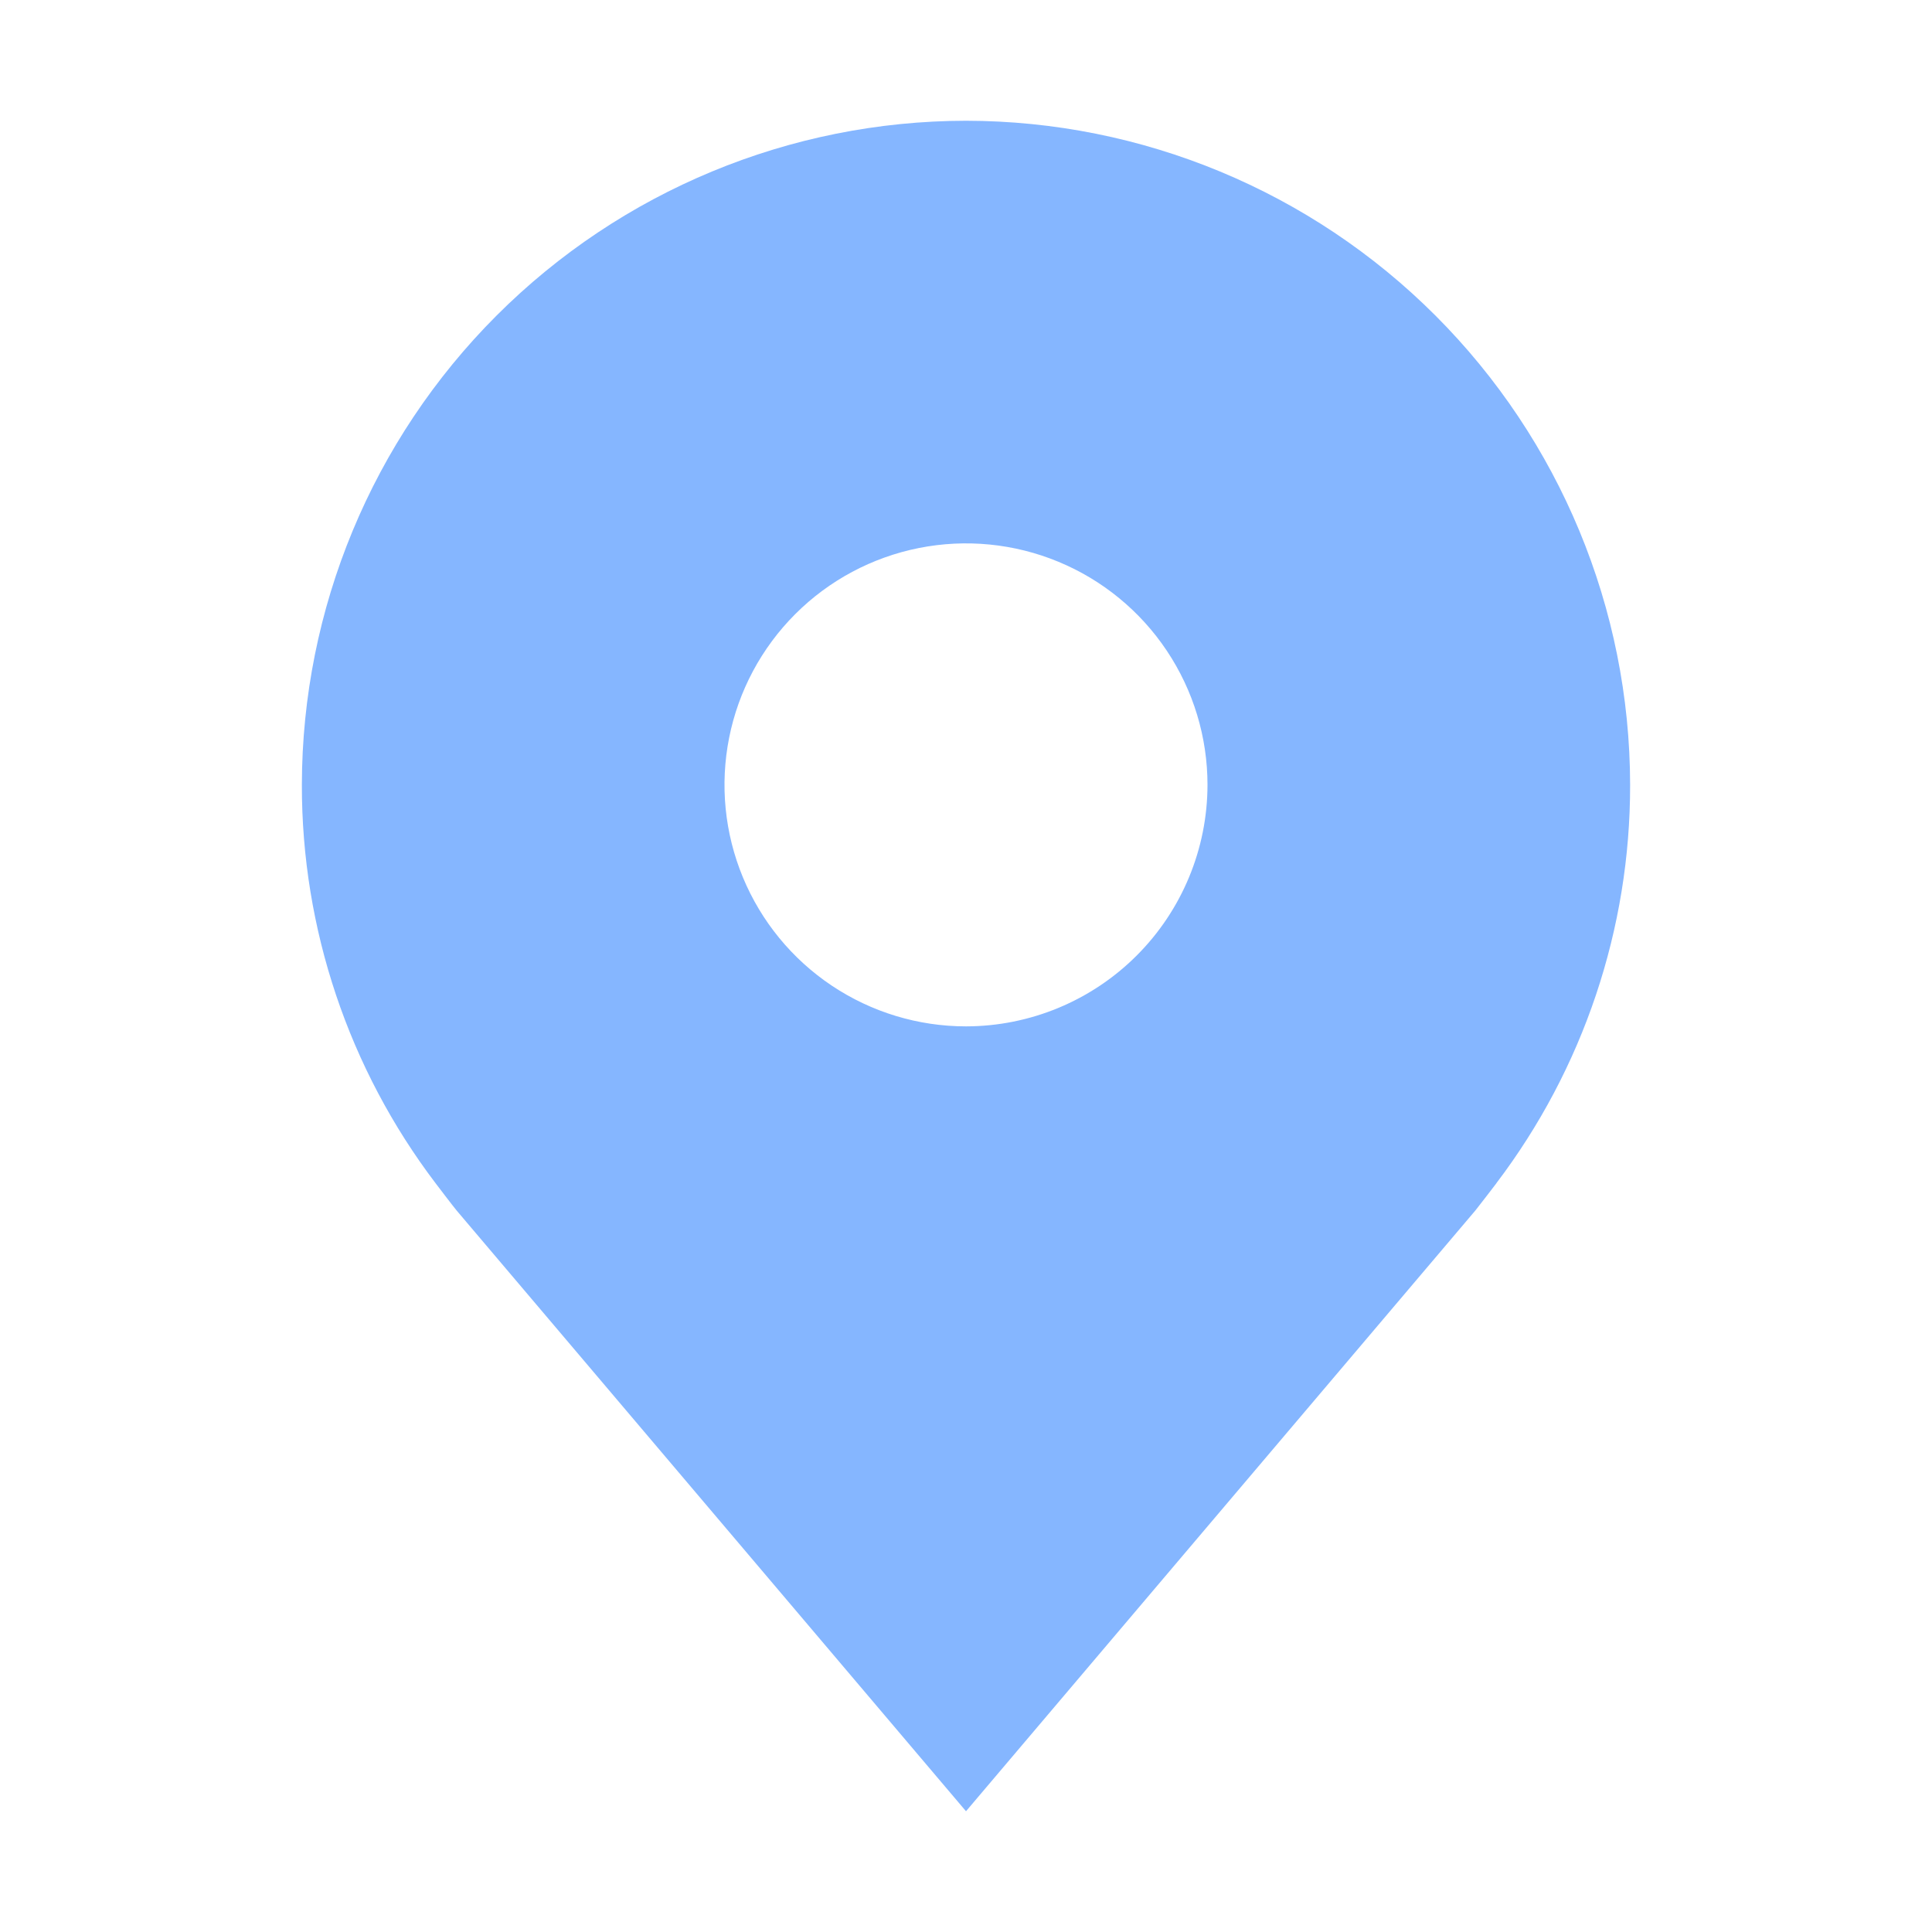 <svg width="130" height="130" viewBox="0 0 130 130" fill="none" xmlns="http://www.w3.org/2000/svg">
<path d="M65 8.125C53.152 8.139 41.794 12.852 33.417 21.229C25.039 29.607 20.326 40.965 20.312 52.812C20.298 62.494 23.461 71.913 29.315 79.625C29.315 79.625 30.534 81.23 30.733 81.461L65 121.875L99.283 81.441C99.462 81.226 100.685 79.625 100.685 79.625L100.689 79.613C106.54 71.905 109.701 62.49 109.687 52.812C109.674 40.965 104.961 29.607 96.583 21.229C88.206 12.852 76.848 8.139 65 8.125ZM65 69.062C61.786 69.062 58.644 68.109 55.972 66.324C53.3 64.538 51.217 62 49.987 59.031C48.757 56.062 48.435 52.794 49.062 49.642C49.689 46.49 51.237 43.595 53.51 41.322C55.782 39.049 58.678 37.502 61.83 36.875C64.982 36.248 68.249 36.569 71.219 37.8C74.188 39.029 76.726 41.112 78.511 43.785C80.297 46.457 81.25 49.599 81.25 52.812C81.245 57.121 79.531 61.251 76.484 64.297C73.438 67.343 69.308 69.057 65 69.062Z" fill="#85B6FF"/>
</svg>
